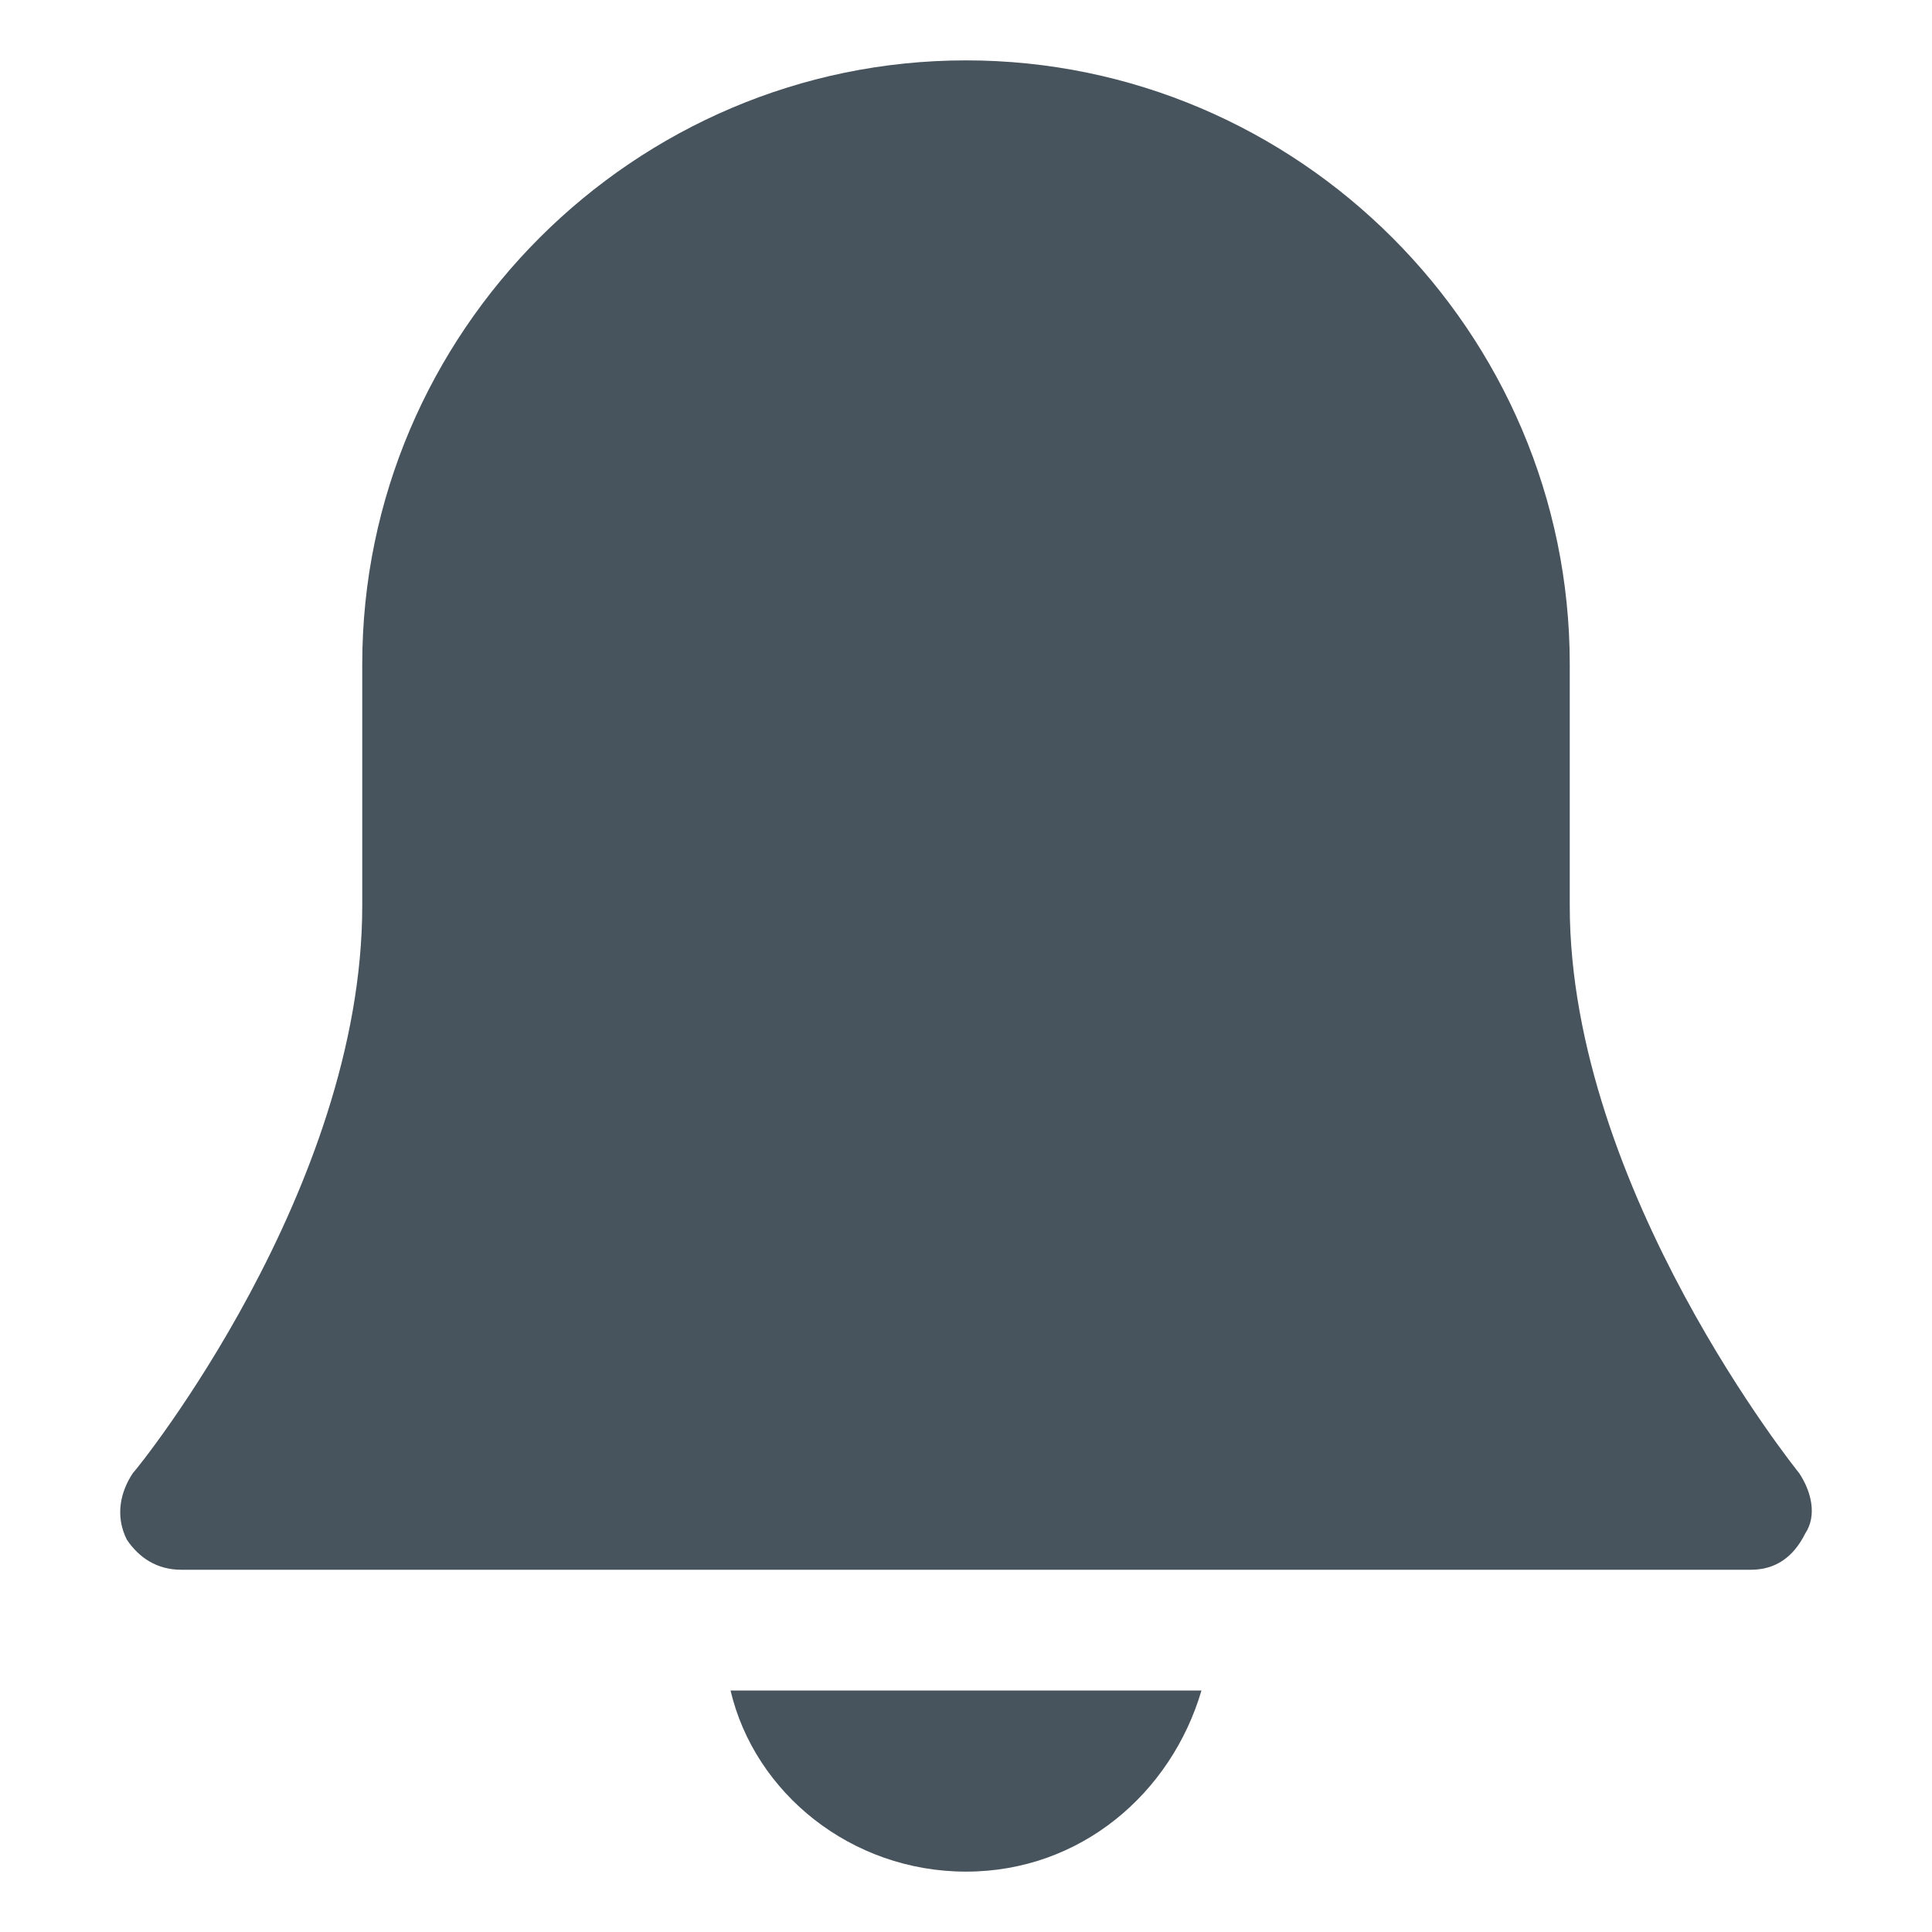 <svg version="1.1" xmlns="http://www.w3.org/2000/svg" xmlns:xlink="http://www.w3.org/1999/xlink" x="0px" y="0px" viewBox="0 0 32 32" xml:space="preserve" width="32" height="32"><g class="nc-icon-wrapper" fill="#48545d"><path fill="#48545d" d="M29.8,24.4c0,0-3.8-4.7-3.8-9.4v-4c0-5.5-4.5-10-10-10S6,5.5,6,11v4c0,4.7-3.7,9.3-3.8,9.4 c-0.2,0.3-0.3,0.7-0.1,1.1C2.3,25.8,2.6,26,3,26h26c0.4,0,0.7-0.2,0.9-0.6C30.1,25.1,30,24.7,29.8,24.4z"></path> <path data-color="color-2" fill="#48545d" d="M12.1,28c0.4,1.7,2,3,3.9,3s3.4-1.3,3.9-3H12.1z"></path></g></svg>
